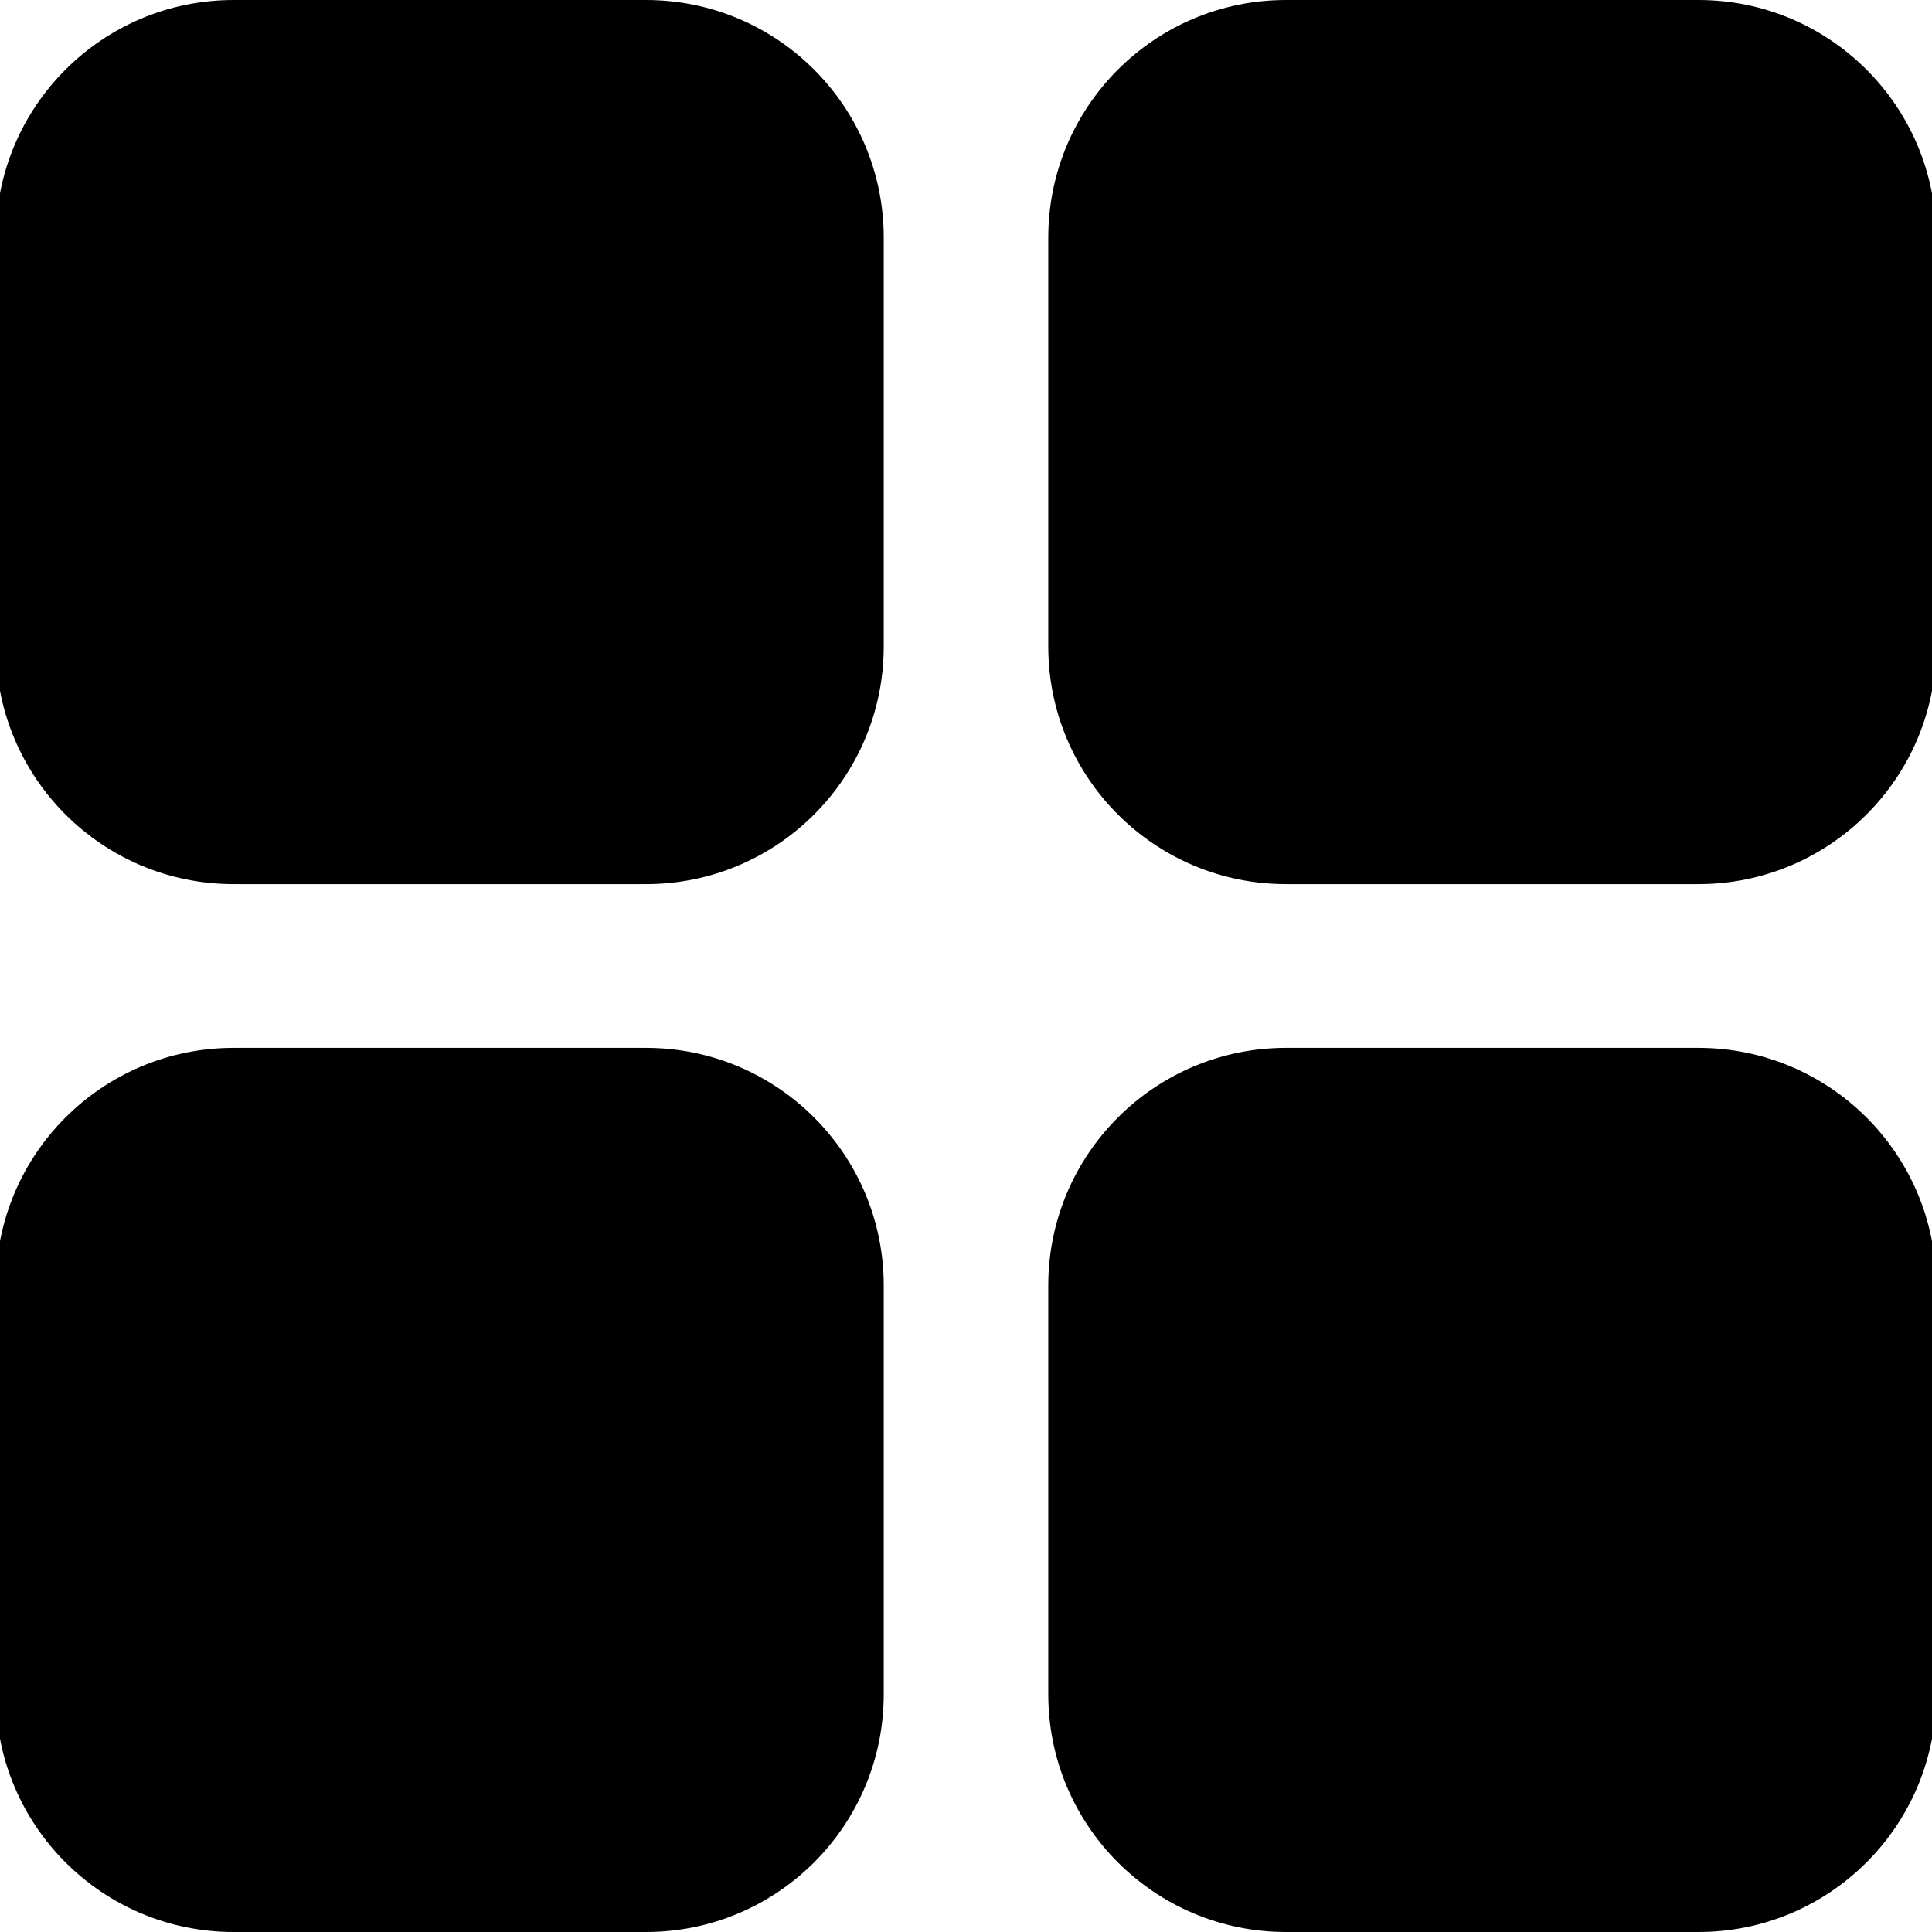 <?xml version="1.0" encoding="utf-8"?>
<!-- Generator: Adobe Illustrator 17.1.0, SVG Export Plug-In . SVG Version: 6.00 Build 0)  -->
<!DOCTYPE svg PUBLIC "-//W3C//DTD SVG 1.1//EN" "http://www.w3.org/Graphics/SVG/1.1/DTD/svg11.dtd">
<svg version="1.1" id="Layer_1" xmlns="http://www.w3.org/2000/svg" xmlns:xlink="http://www.w3.org/1999/xlink" x="0px" y="0px"
	 width="512px" height="512px" viewBox="0 0 512 512" enable-background="new 0 0 512 512" xml:space="preserve">
<g>
	<path d="M171.2,277.7H61.9c-34.8,0-63,28.2-63,63V449c0,34.8,28.2,63,63,63h109.3c34.8,0,63-28.2,63-63V340.7
		C234.2,305.9,206,277.7,171.2,277.7z"/>
	<path d="M450.1,277.7H340.8c-34.8,0-63,28.2-63,63V449c0,34.8,28.2,63,63,63h109.3c34.8,0,63-28.2,63-63V340.7
		C513.1,305.9,484.9,277.7,450.1,277.7z"/>
	<path d="M171.2,0H61.9c-34.8,0-63,28.2-63,63v108.3c0,34.8,28.2,63,63,63h109.3c34.8,0,63-28.2,63-63V63C234.2,28.2,206,0,171.2,0z
		"/>
	<path d="M450.1,0H340.8c-34.8,0-63,28.2-63,63v108.3c0,34.8,28.2,63,63,63h109.3c34.8,0,63-28.2,63-63V63
		C513.1,28.2,484.9,0,450.1,0z"/>
</g>
</svg>
